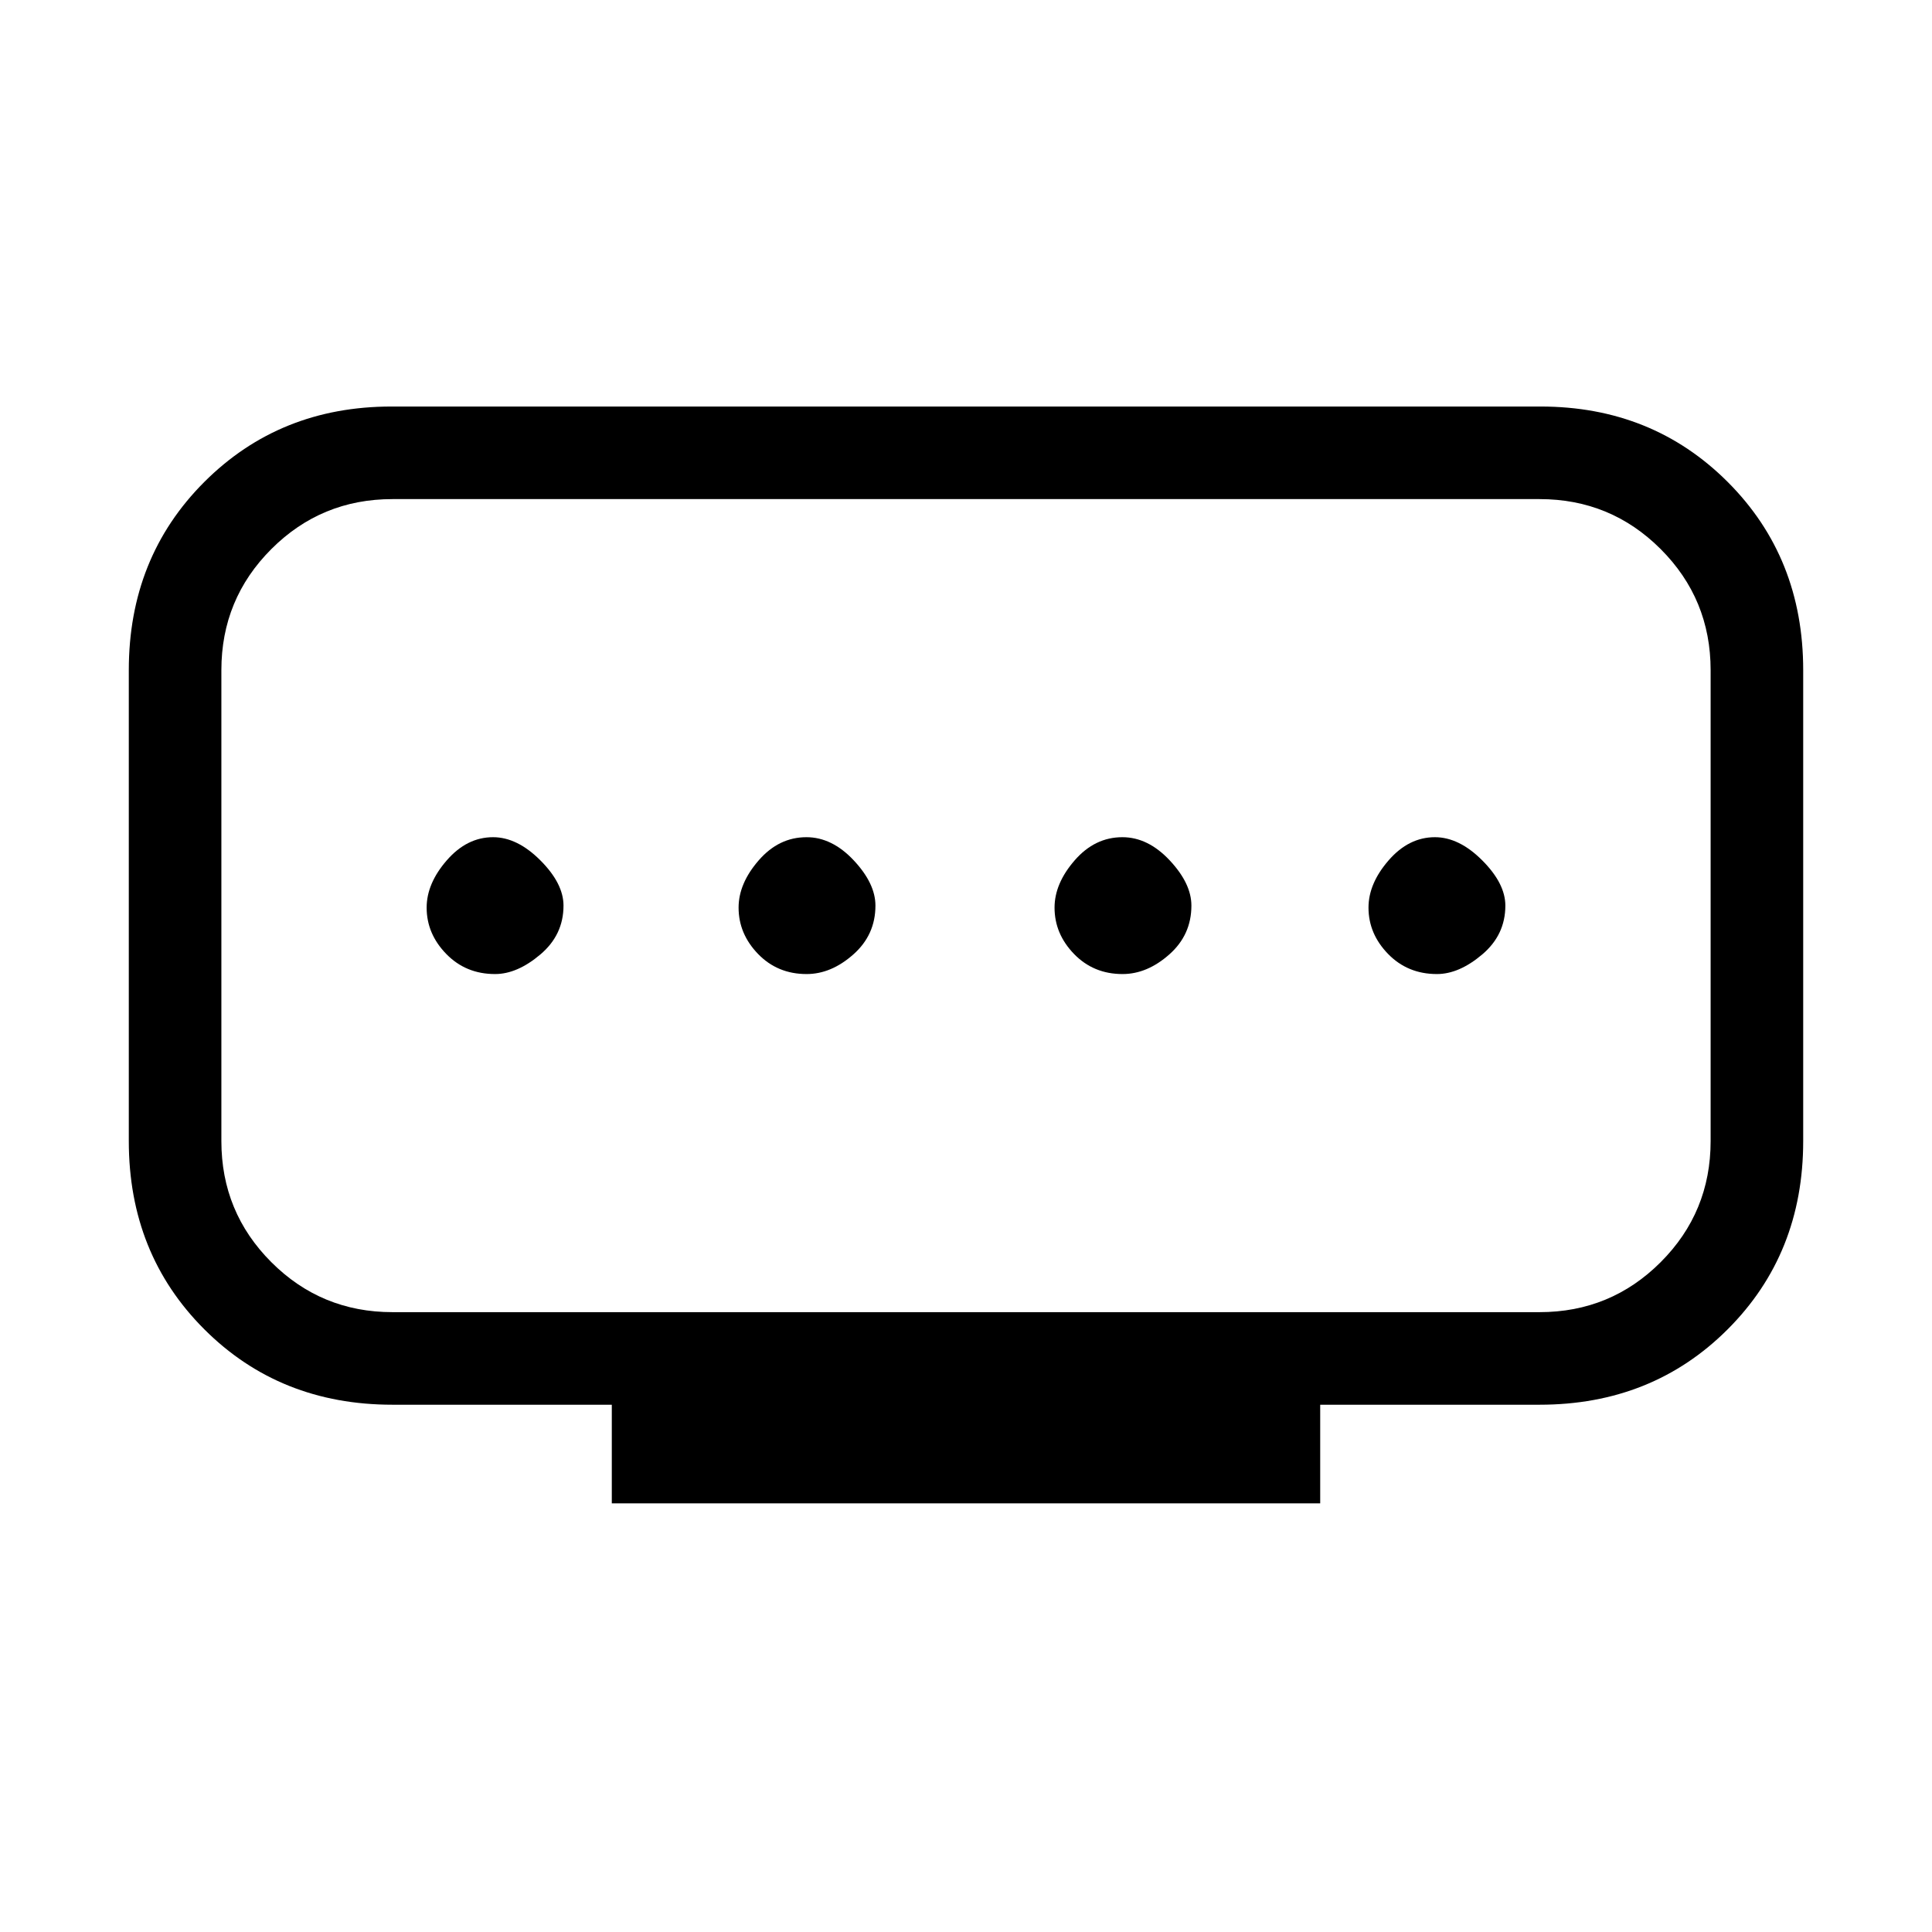 <svg xmlns="http://www.w3.org/2000/svg" height="20" viewBox="0 -960 960 960" width="20"><path d="M195-308h570q35.34 0 60.17-24.83T850-393v-234q0-35.34-24.83-60.17T765-712H195q-35.34 0-60.17 24.83T110-627v234q0 35.34 24.83 60.17T195-308Zm109 95v-49H195q-56 0-93.5-37.5T64-393v-234q0-56 37.5-93.5t93.03-37.5h570.94q55.53 0 93.03 37.5T896-627v234q0 56-37.5 93.5T765-262H656v49H304Zm96.79-263q12.21 0 23.21-9.73 11-9.72 11-24.27 0-11-10.79-22.5t-23.5-11.5Q387-544 377-532.5T367-509q0 13 9.66 23 9.67 10 24.13 10ZM246-476q11 0 22.5-9.73Q280-495.45 280-510q0-11-11.5-22.5T245-544q-13 0-23 11.5T212-509q0 13 9.73 23 9.72 10 24.27 10Zm311.79 0q12.21 0 23.21-9.73 11-9.72 11-24.27 0-11-10.79-22.5t-23.5-11.5Q544-544 534-532.5T524-509q0 13 9.66 23 9.67 10 24.13 10ZM714-476q11 0 22.5-9.73Q748-495.45 748-510q0-11-11.5-22.5T713-544q-13 0-23 11.5T680-509q0 13 9.72 23 9.73 10 24.28 10Zm-234-34Z"/></svg>
